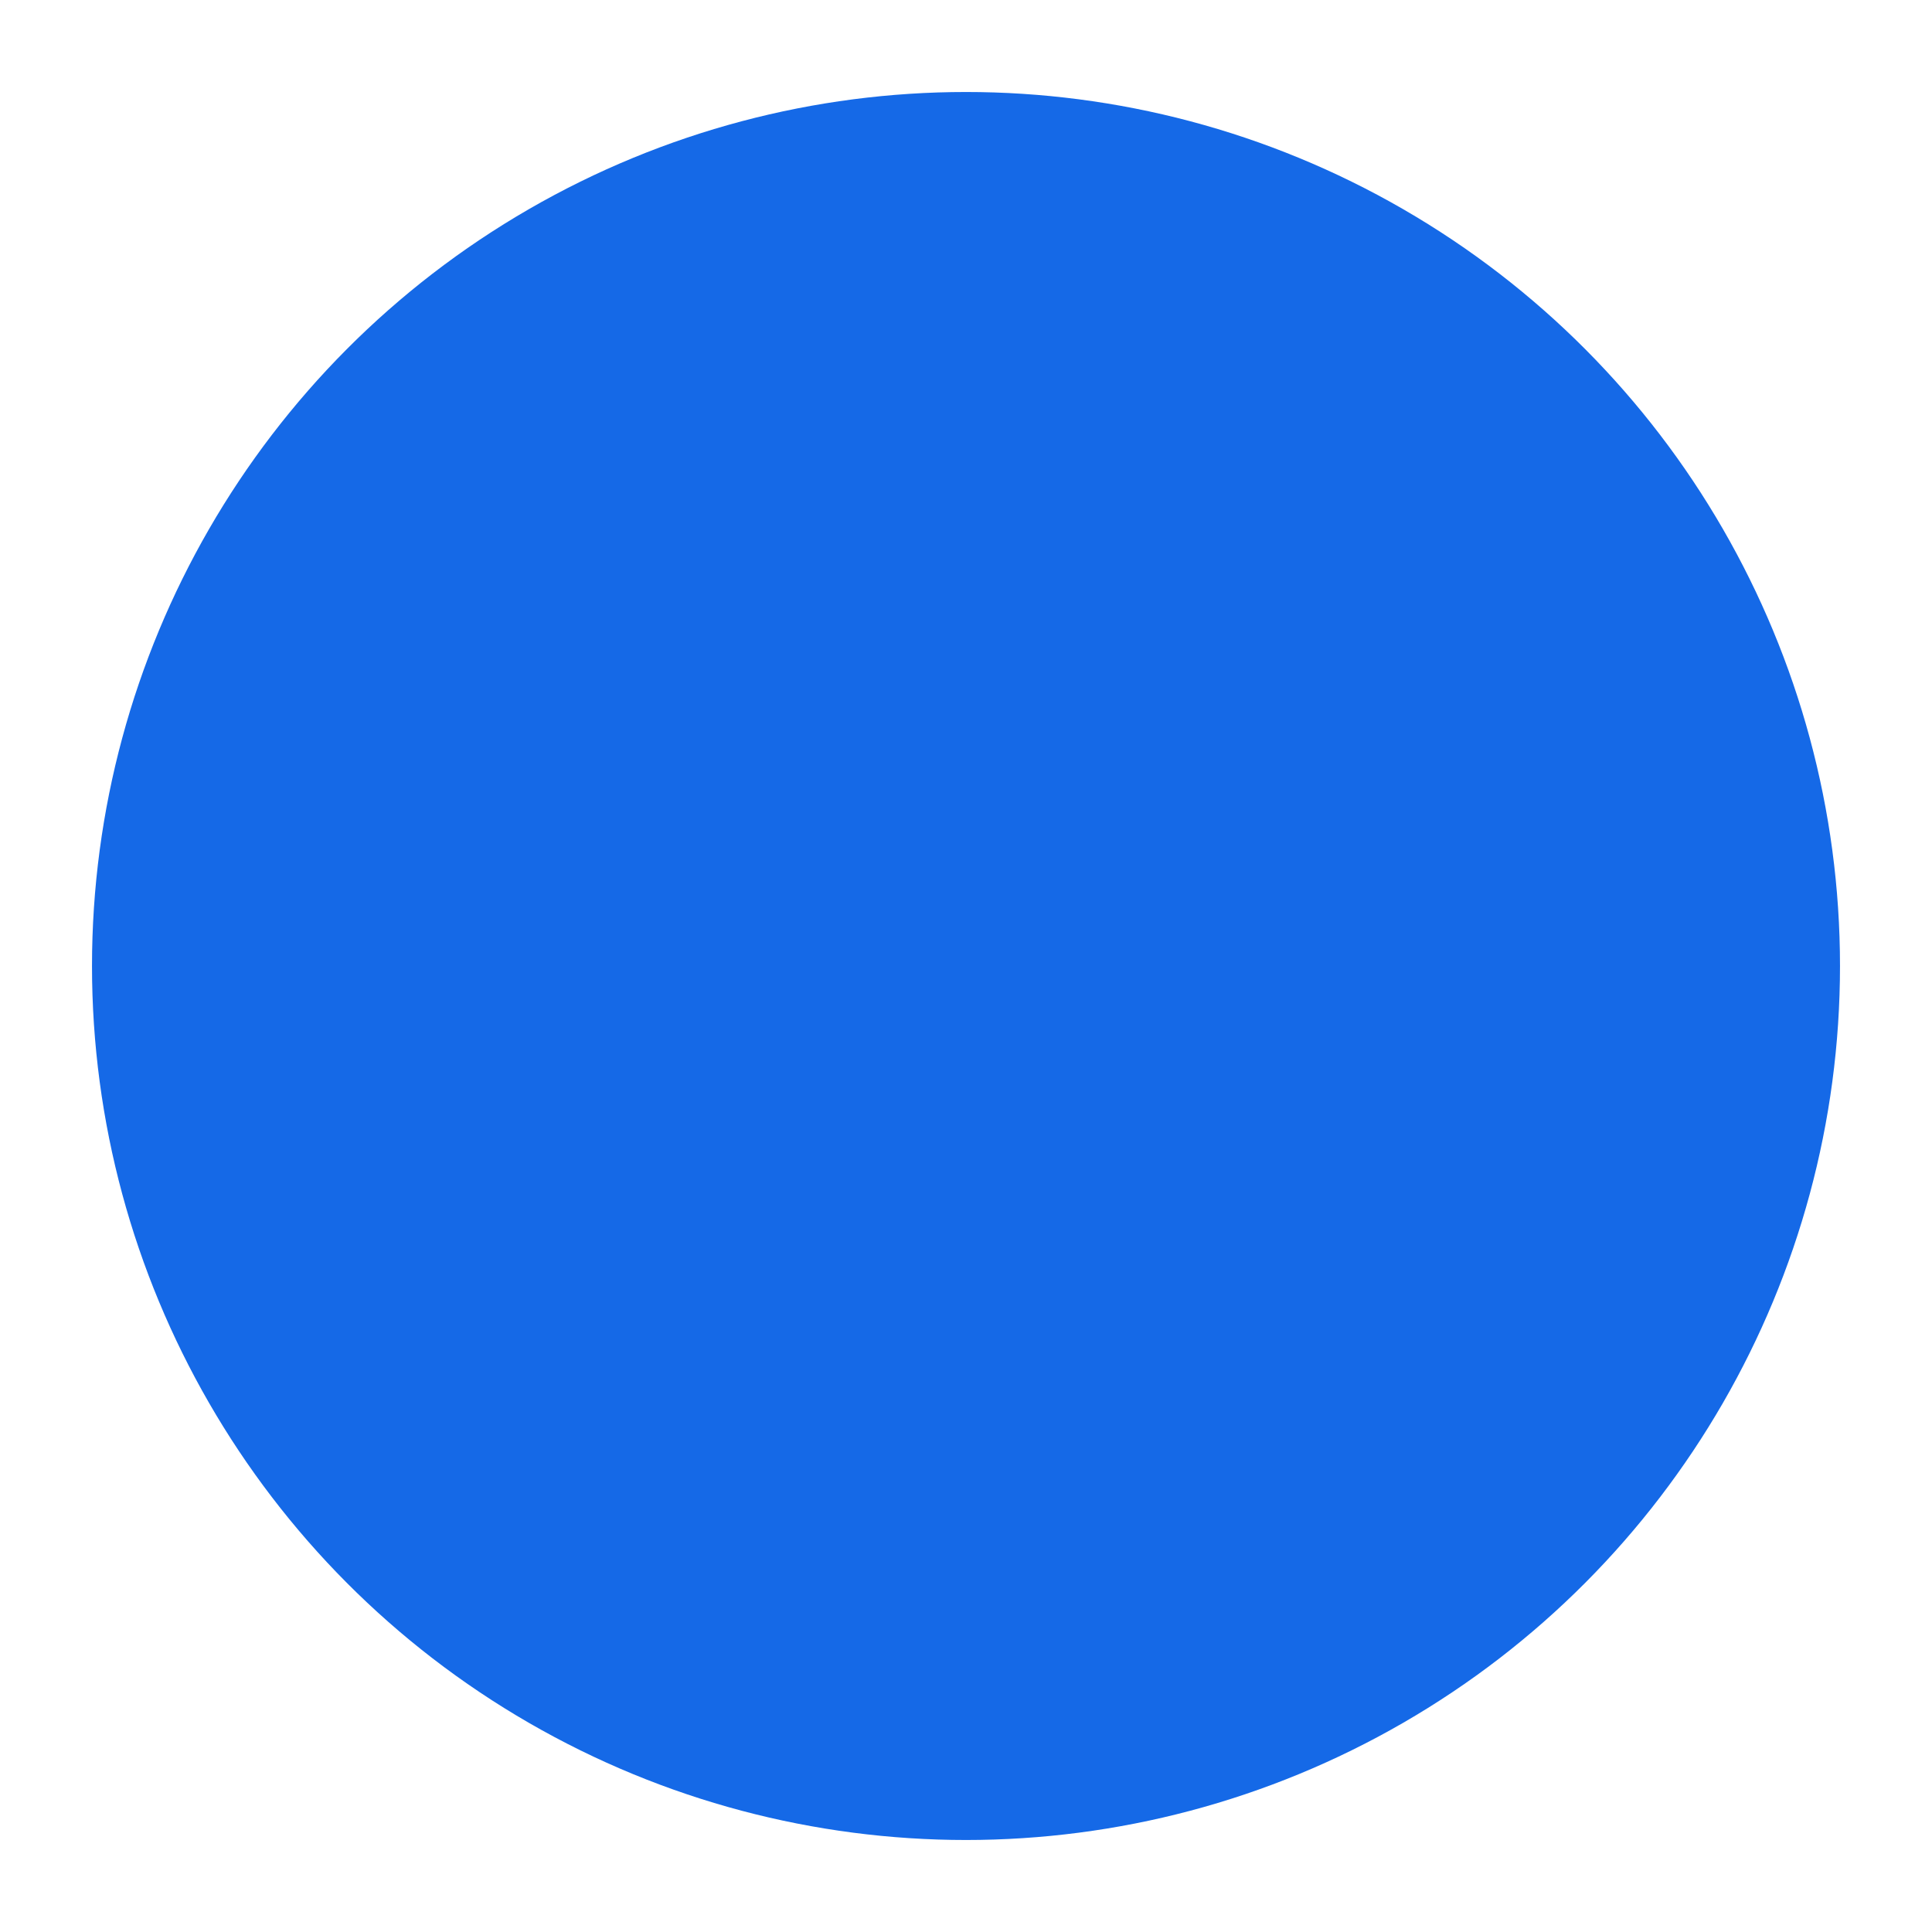 <svg width="42" height="42" viewBox="0 0 42 42" fill="none" xmlns="http://www.w3.org/2000/svg">
<mask id="mask0_227_1098" style="mask-type:alpha" maskUnits="userSpaceOnUse" x="0" y="0" width="42" height="42">
<rect width="42" height="42" fill="#D9D9D9"/>
</mask>
<g mask="url(#mask0_227_1098)">
<circle cx="21" cy="21" r="19" fill="#1569E7"/>
</g>
</svg>
